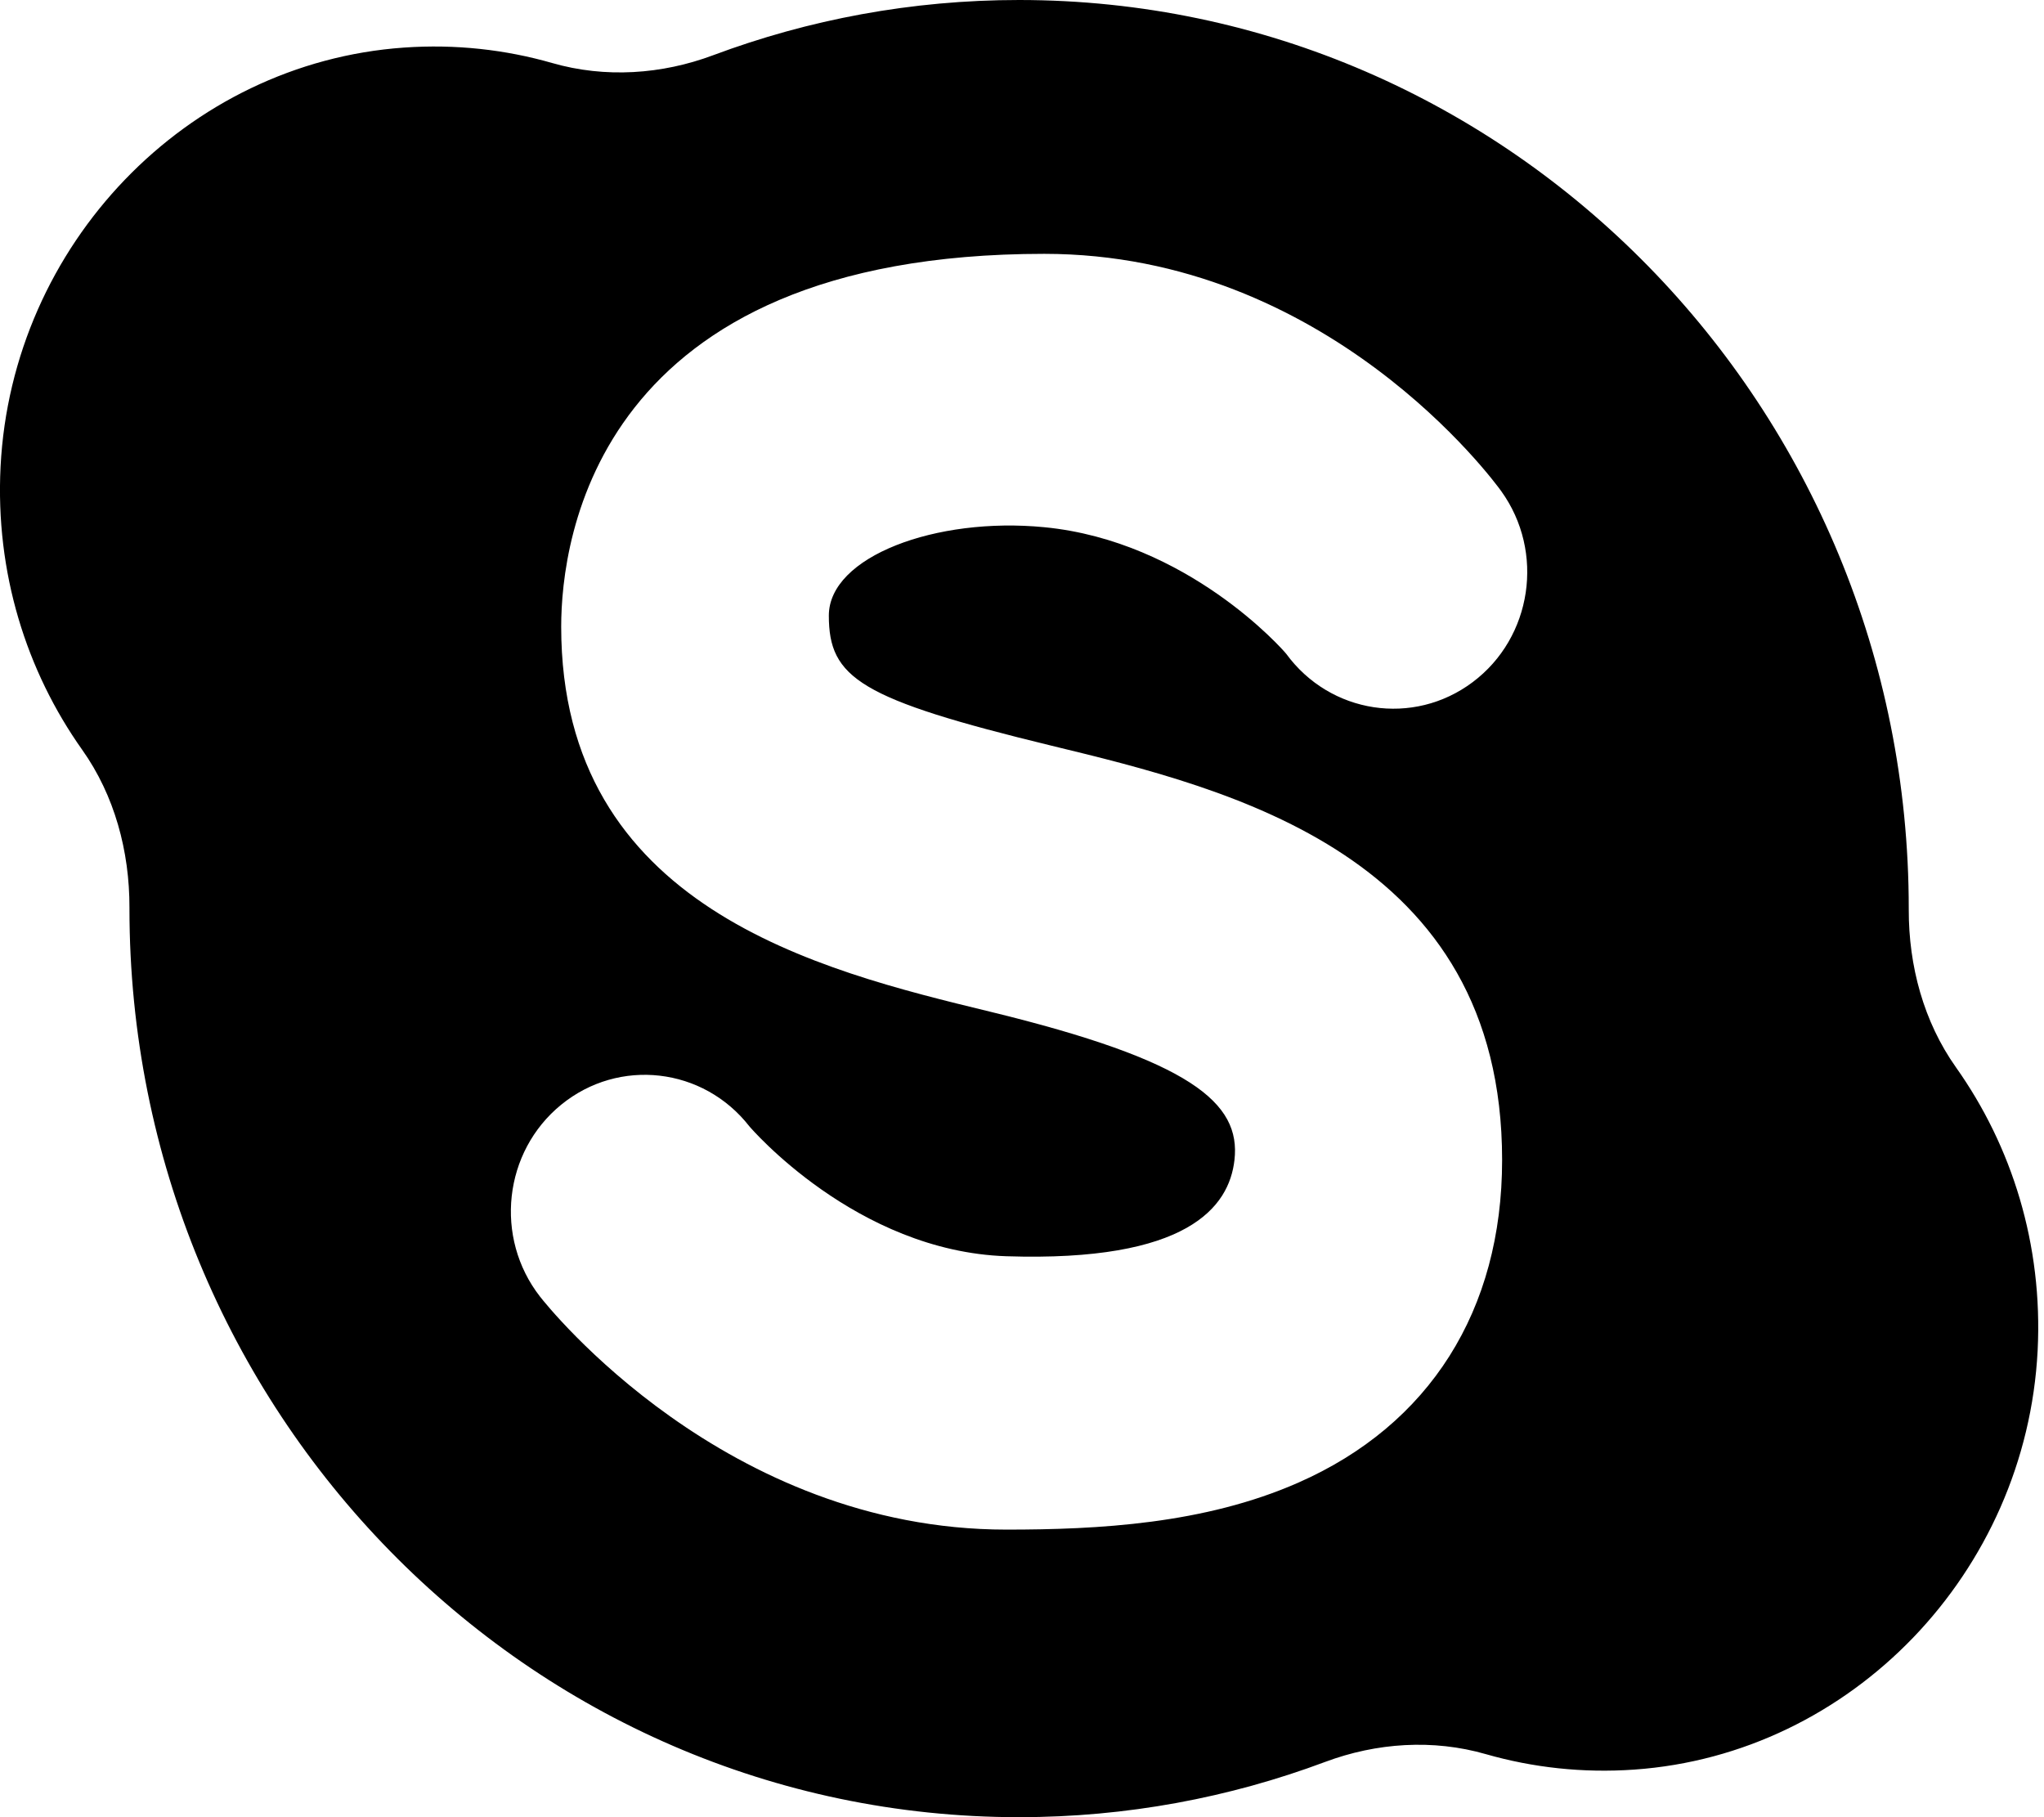 <svg width="18" height="16" viewBox="0 0 18 16" fill="none" xmlns="http://www.w3.org/2000/svg">
<path d="M17.225 9.398C16.94 8.996 16.808 8.505 16.809 8.009C16.809 8.006 16.809 8.003 16.809 8C16.809 3.582 13.301 0 8.974 0C8.028 0 7.121 0.172 6.281 0.486C5.827 0.656 5.329 0.689 4.863 0.555C4.452 0.437 4.012 0.387 3.557 0.419C1.644 0.553 0.104 2.154 0.005 4.109C-0.042 5.042 0.232 5.908 0.724 6.602C1.009 7.004 1.141 7.495 1.14 7.991C1.14 7.994 1.14 7.997 1.14 8C1.14 12.418 4.648 16 8.974 16C9.921 16 10.828 15.828 11.668 15.514C12.122 15.344 12.62 15.311 13.085 15.445C13.497 15.563 13.937 15.613 14.392 15.581C16.305 15.447 17.844 13.846 17.944 11.891C17.991 10.958 17.717 10.092 17.225 9.398ZM9.261 6.566C10.841 6.949 13.228 7.529 13.228 10.214C13.228 11.537 12.59 12.546 11.432 13.055C10.605 13.419 9.67 13.468 8.863 13.468C6.386 13.468 4.822 11.501 4.756 11.417C4.35 10.897 4.434 10.14 4.943 9.726C5.452 9.312 6.193 9.397 6.599 9.917C6.602 9.921 7.538 11.018 8.863 11.061C10.459 11.113 10.824 10.628 10.871 10.214C10.929 9.709 10.488 9.338 8.716 8.907C7.213 8.542 4.942 7.991 4.942 5.518C4.942 4.748 5.249 2.235 9.196 2.235C11.688 2.235 13.159 4.239 13.22 4.324C13.606 4.86 13.493 5.613 12.969 6.006C12.447 6.398 11.714 6.286 11.327 5.757C11.299 5.721 10.457 4.764 9.196 4.642C8.242 4.549 7.299 4.901 7.299 5.42C7.299 5.97 7.57 6.155 9.261 6.566Z" fill="black"/>
</svg>
